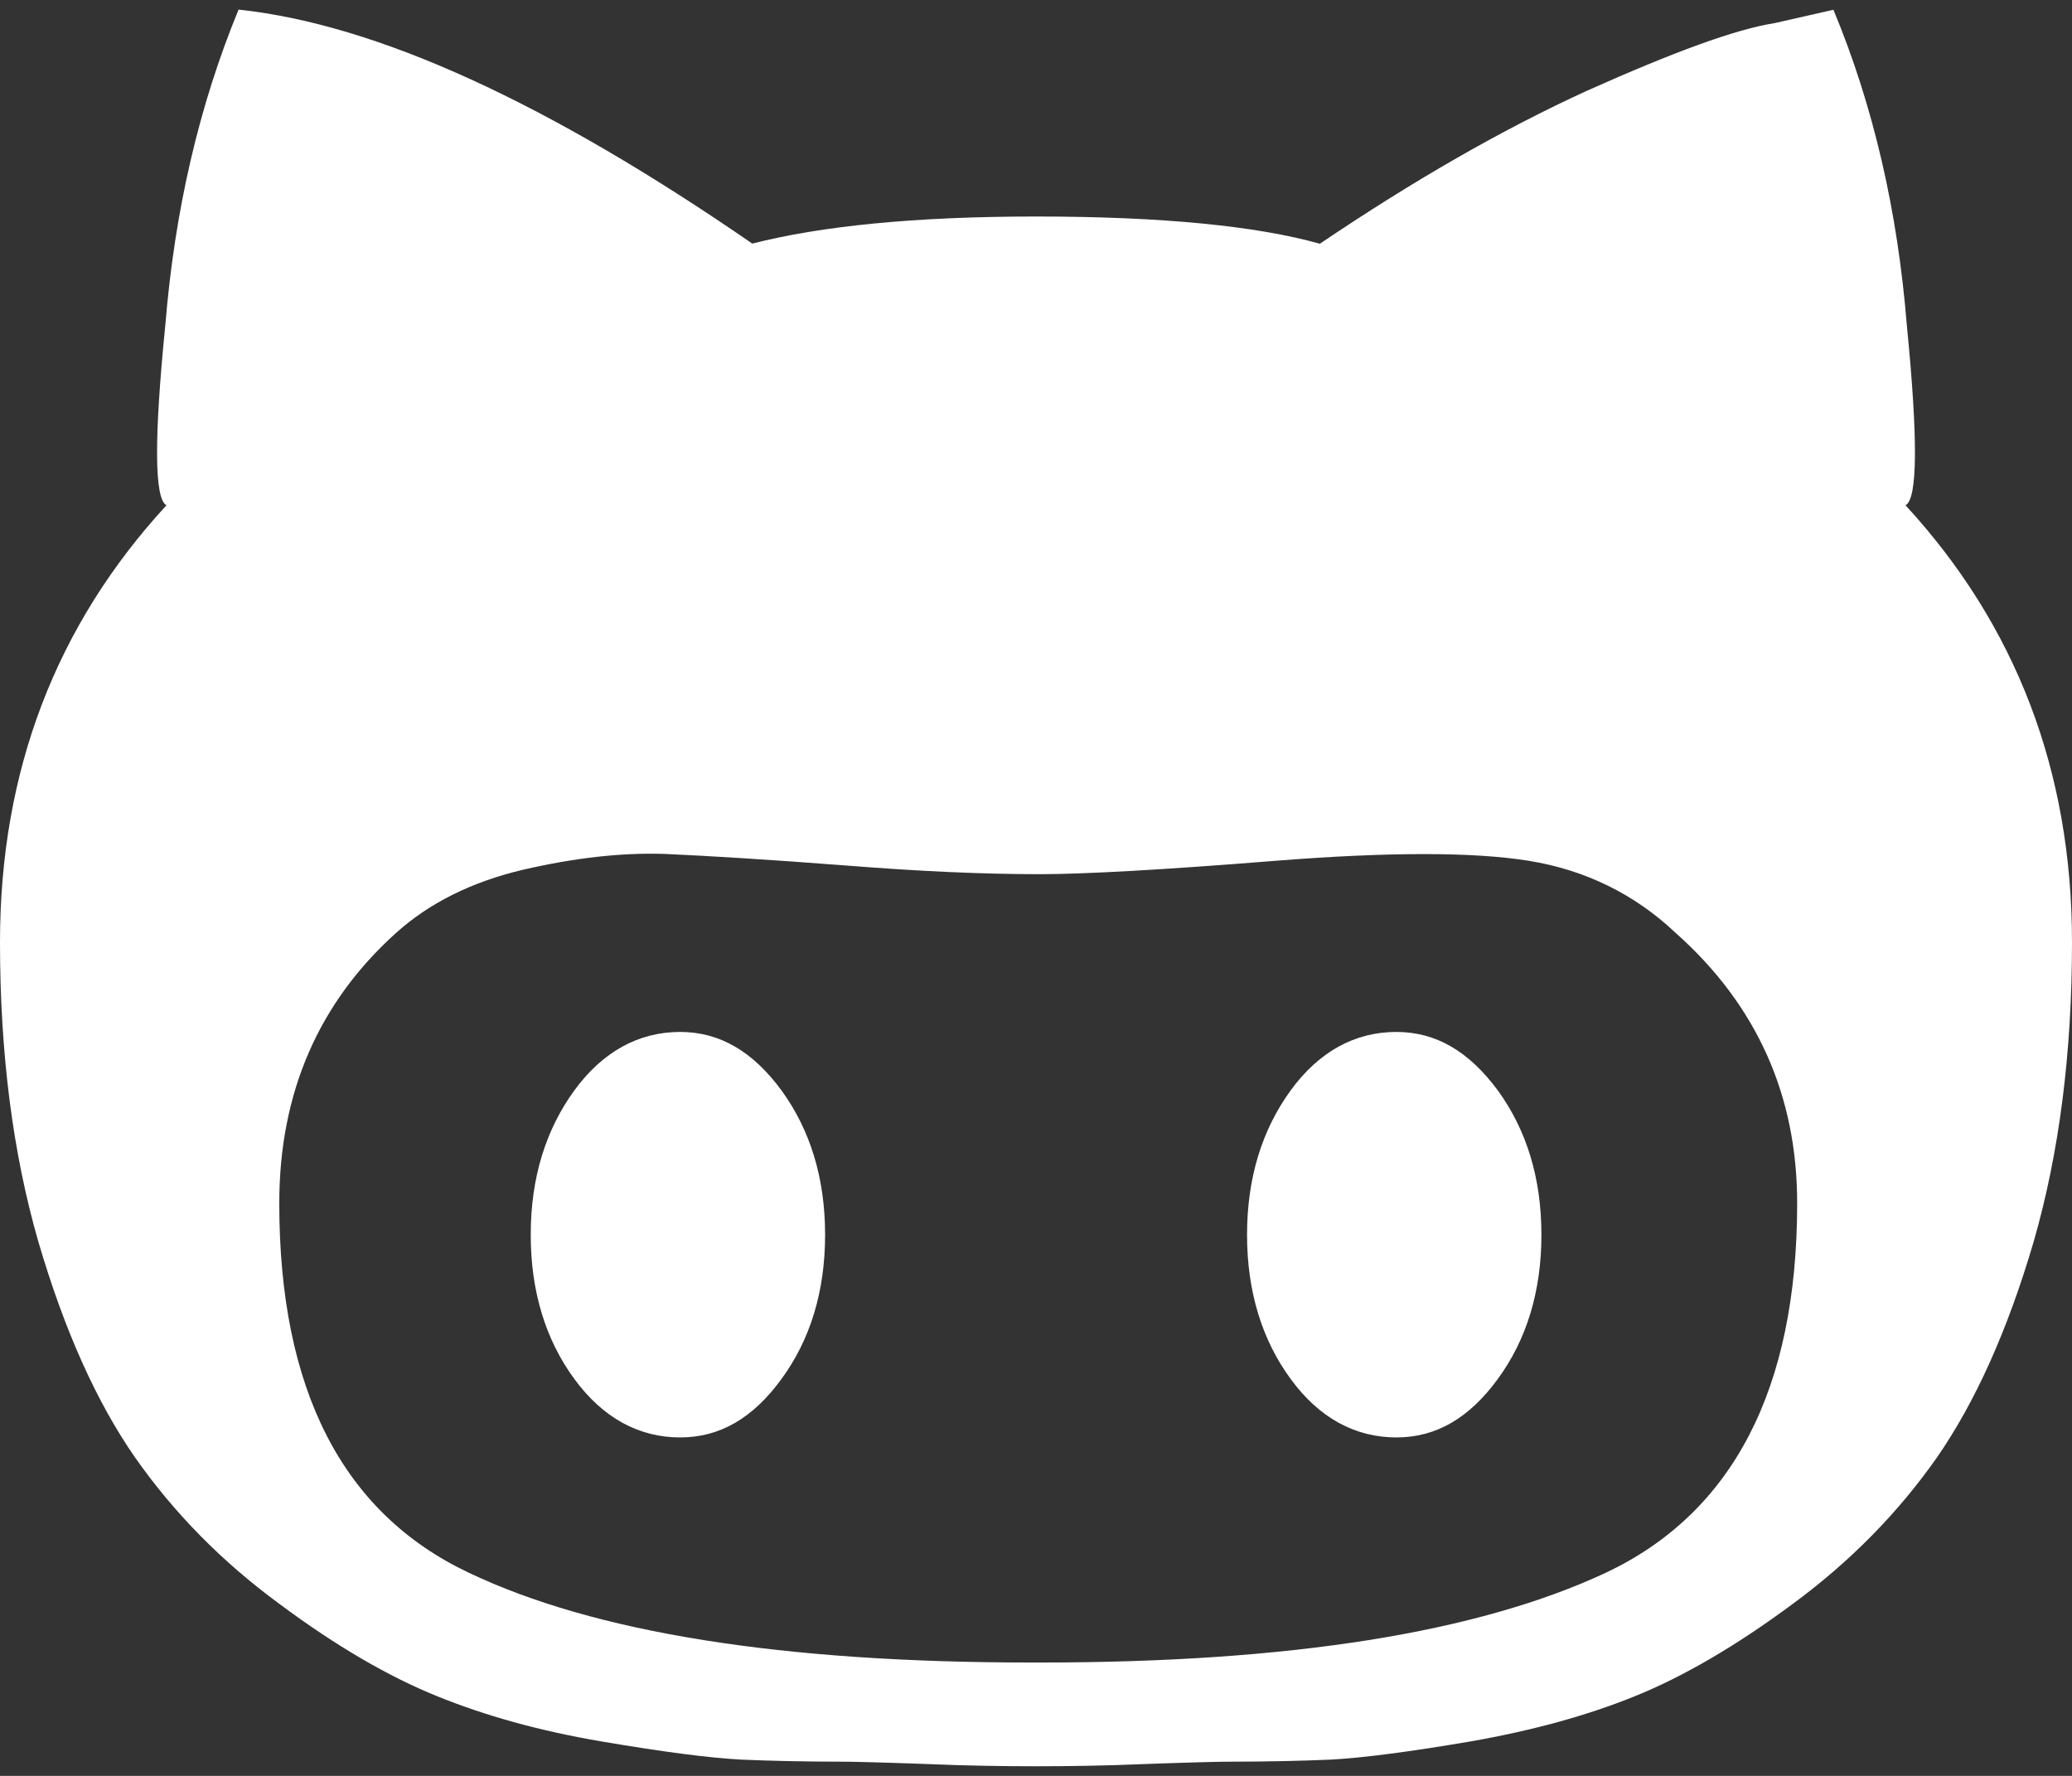 <svg width="14" height="12" viewBox="0 0 14 12" fill="none" xmlns="http://www.w3.org/2000/svg">
<rect x="0" y="0" width="14" height="12" fill="#333333" stroke="none"/>
<path d="M9.435 6.973C9.704 6.973 9.927 7.106 10.121 7.369C10.313 7.634 10.415 7.957 10.415 8.344C10.415 8.729 10.313 9.055 10.121 9.317C9.928 9.582 9.704 9.713 9.435 9.713C9.157 9.713 8.913 9.582 8.72 9.317C8.528 9.055 8.426 8.729 8.426 8.344C8.426 7.957 8.528 7.634 8.72 7.369C8.912 7.105 9.156 6.973 9.435 6.973ZM12.875 3.414C13.621 4.225 14 5.209 14 6.367C14 7.115 13.914 7.79 13.741 8.39C13.566 8.987 13.347 9.474 13.087 9.849C12.823 10.225 12.499 10.554 12.113 10.838C11.727 11.124 11.372 11.33 11.048 11.461C10.723 11.593 10.353 11.694 9.937 11.767C9.52 11.838 9.211 11.878 8.994 11.89C8.781 11.899 8.556 11.904 8.309 11.904C8.254 11.904 8.066 11.908 7.762 11.919C7.461 11.932 7.202 11.935 7 11.935C6.798 11.935 6.539 11.932 6.238 11.919C5.934 11.908 5.746 11.904 5.691 11.904C5.445 11.904 5.219 11.899 5.006 11.89C4.788 11.878 4.48 11.838 4.063 11.767C3.64 11.695 3.277 11.593 2.952 11.461C2.628 11.33 2.272 11.124 1.888 10.838C1.501 10.554 1.177 10.225 0.913 9.849C0.652 9.474 0.434 8.987 0.259 8.39C0.086 7.79 0 7.115 0 6.367C0 5.209 0.379 4.224 1.125 3.414C1.043 3.373 1.04 2.967 1.117 2.197C1.18 1.426 1.344 0.715 1.612 0.065C2.546 0.164 3.702 0.694 5.083 1.646C5.549 1.527 6.184 1.463 7 1.463C7.852 1.463 8.491 1.527 8.918 1.647C9.547 1.222 10.148 0.876 10.723 0.613C11.307 0.352 11.728 0.197 11.992 0.156L12.388 0.066C12.658 0.715 12.822 1.426 12.884 2.198C12.96 2.967 12.957 3.373 12.875 3.414V3.414ZM7.03 11.234C8.718 11.234 9.984 11.032 10.851 10.627C11.706 10.223 12.143 9.389 12.143 8.131C12.143 7.401 11.87 6.791 11.321 6.303C11.043 6.04 10.708 5.878 10.332 5.817C9.956 5.756 9.383 5.756 8.612 5.817C7.843 5.879 7.314 5.907 7.03 5.907C6.645 5.907 6.23 5.889 5.711 5.848C5.191 5.808 4.783 5.783 4.488 5.77C4.194 5.761 3.879 5.797 3.53 5.878C3.185 5.96 2.901 6.102 2.677 6.303C2.156 6.772 1.887 7.38 1.887 8.131C1.887 9.389 2.313 10.223 3.167 10.627C4.017 11.032 5.28 11.234 6.969 11.234H7.03V11.234ZM4.596 6.973C4.864 6.973 5.088 7.106 5.281 7.369C5.473 7.634 5.575 7.957 5.575 8.344C5.575 8.729 5.473 9.055 5.281 9.317C5.089 9.582 4.864 9.713 4.596 9.713C4.317 9.713 4.074 9.582 3.88 9.317C3.688 9.055 3.586 8.729 3.586 8.344C3.586 7.957 3.688 7.634 3.88 7.369C4.073 7.105 4.316 6.973 4.596 6.973Z" fill="white"/>
</svg>
